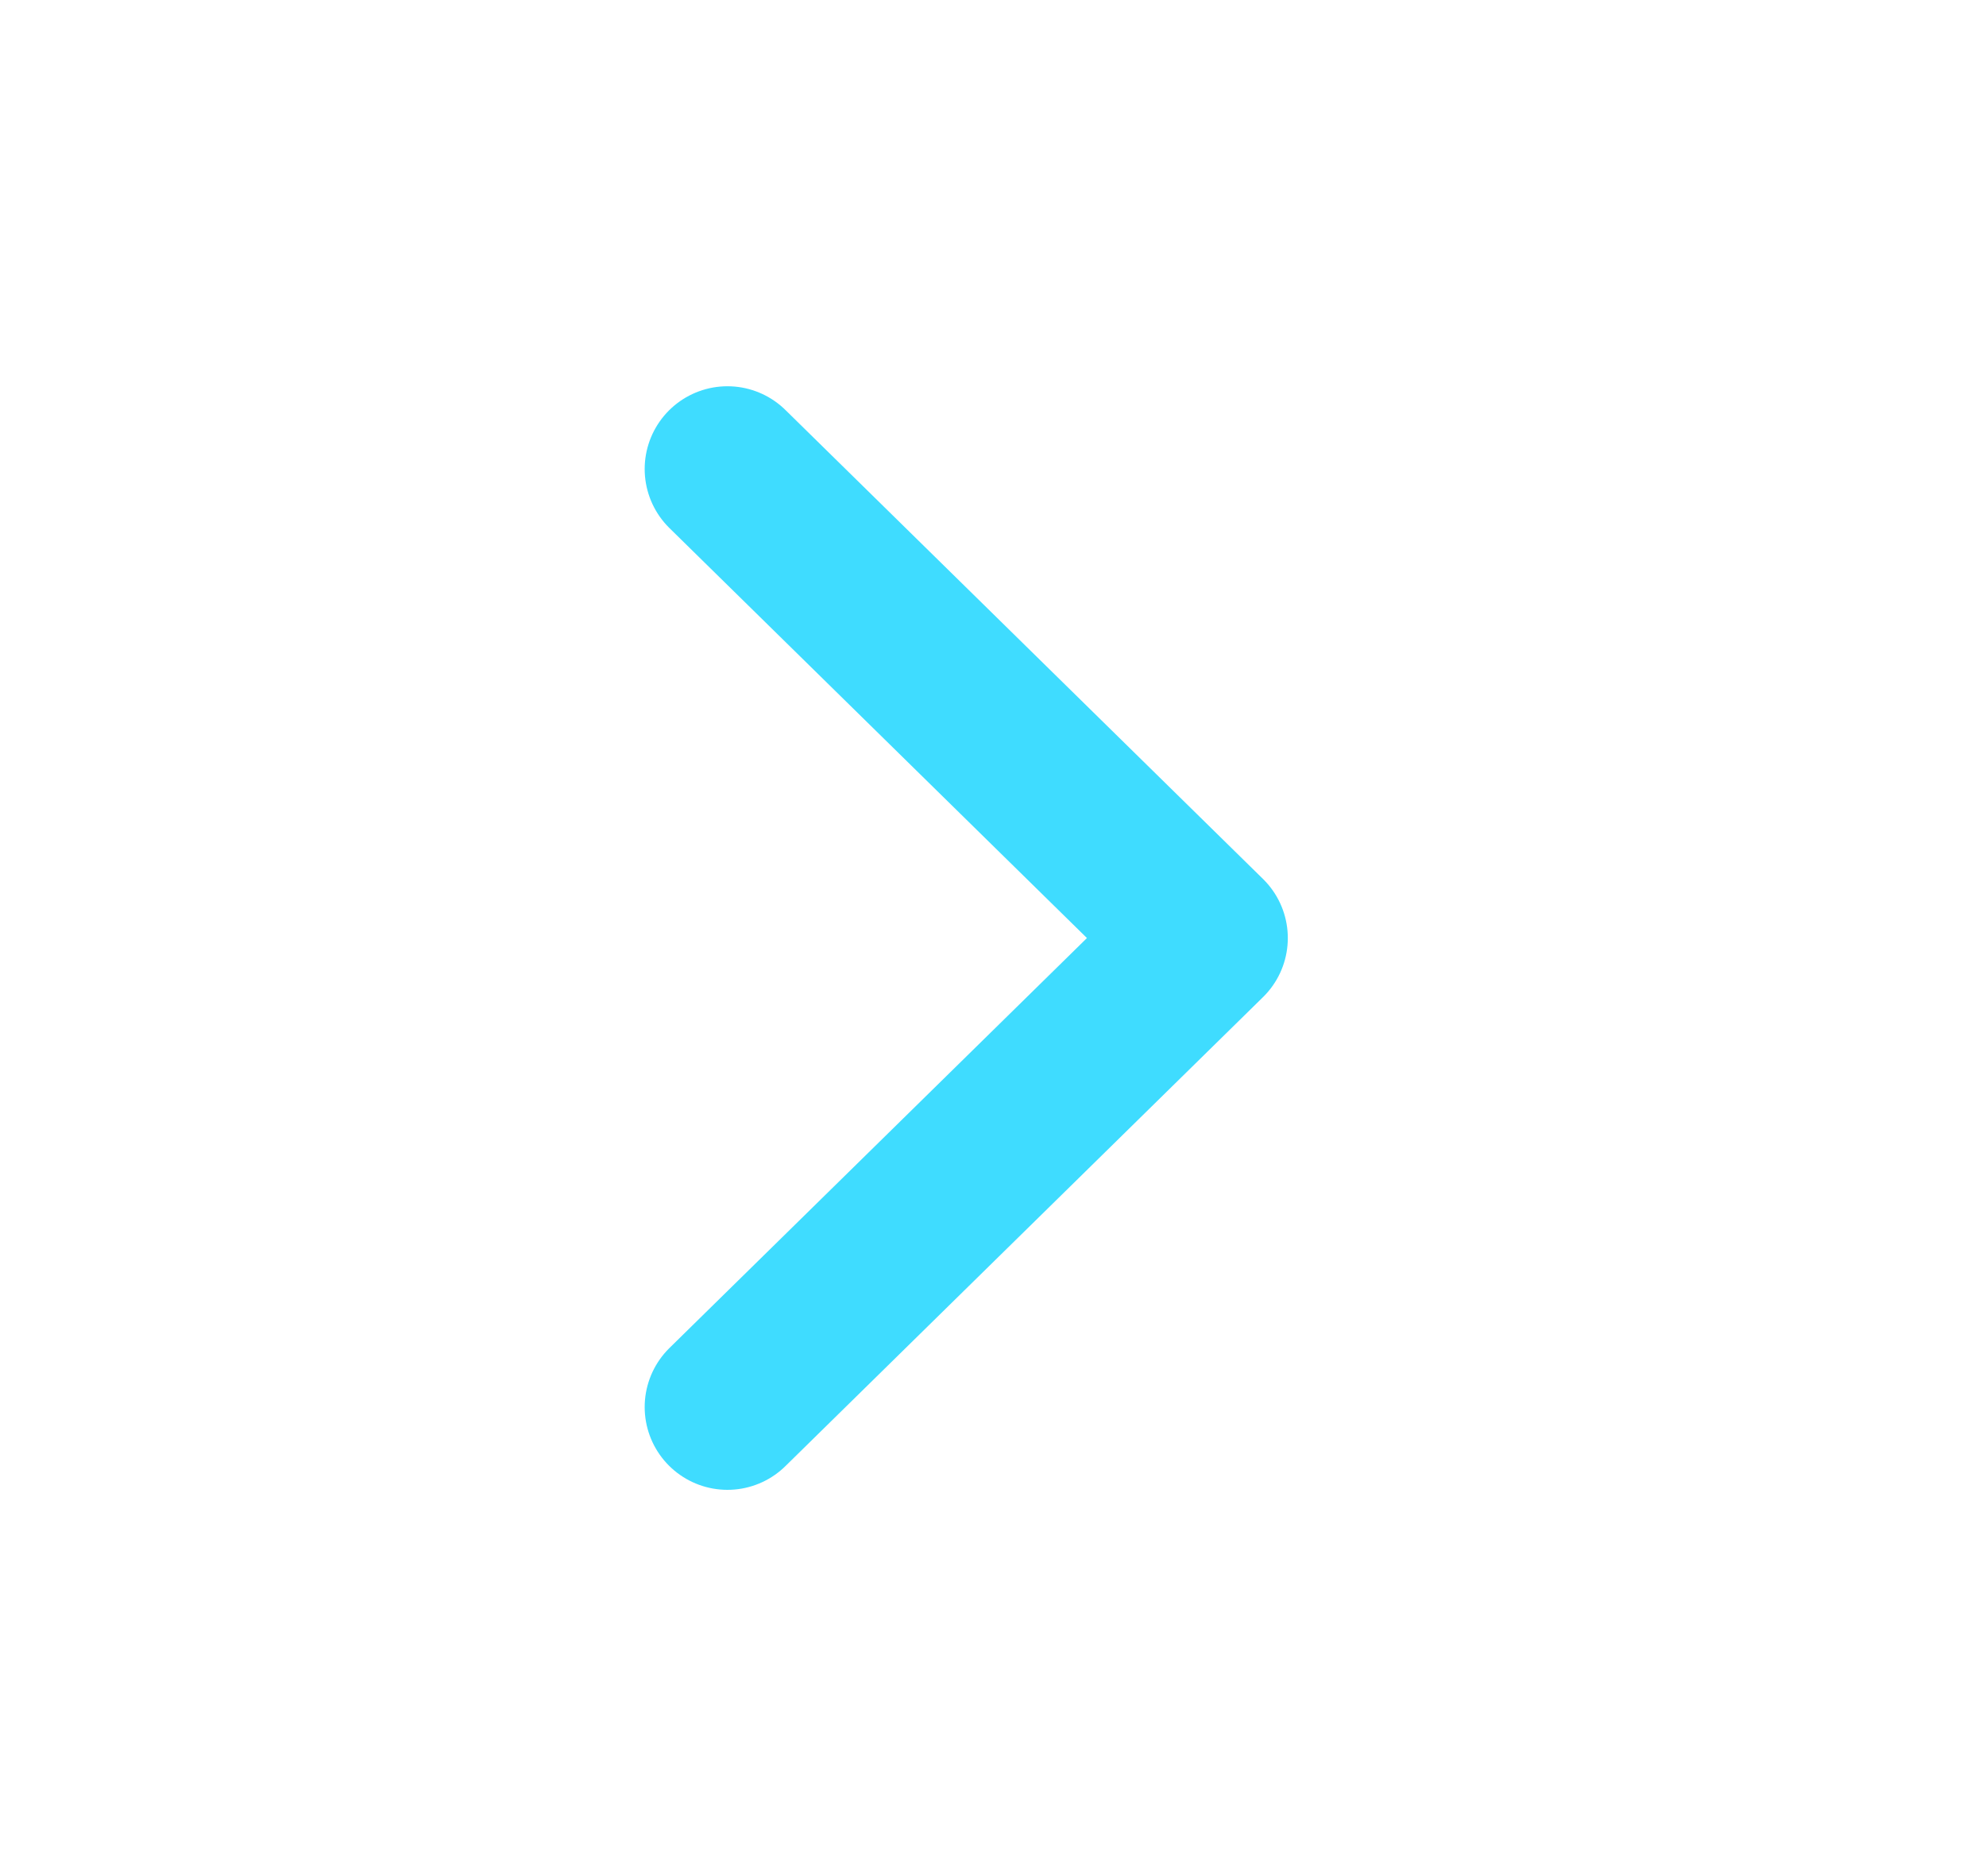 <svg width="18" height="17" viewBox="0 0 18 17" fill="none" xmlns="http://www.w3.org/2000/svg">
<path d="M6.593 12.75L10.922 8.5L6.593 4.25" stroke="#3FDCFF" stroke-width="1.5" stroke-linecap="round" stroke-linejoin="round"/>
</svg>
